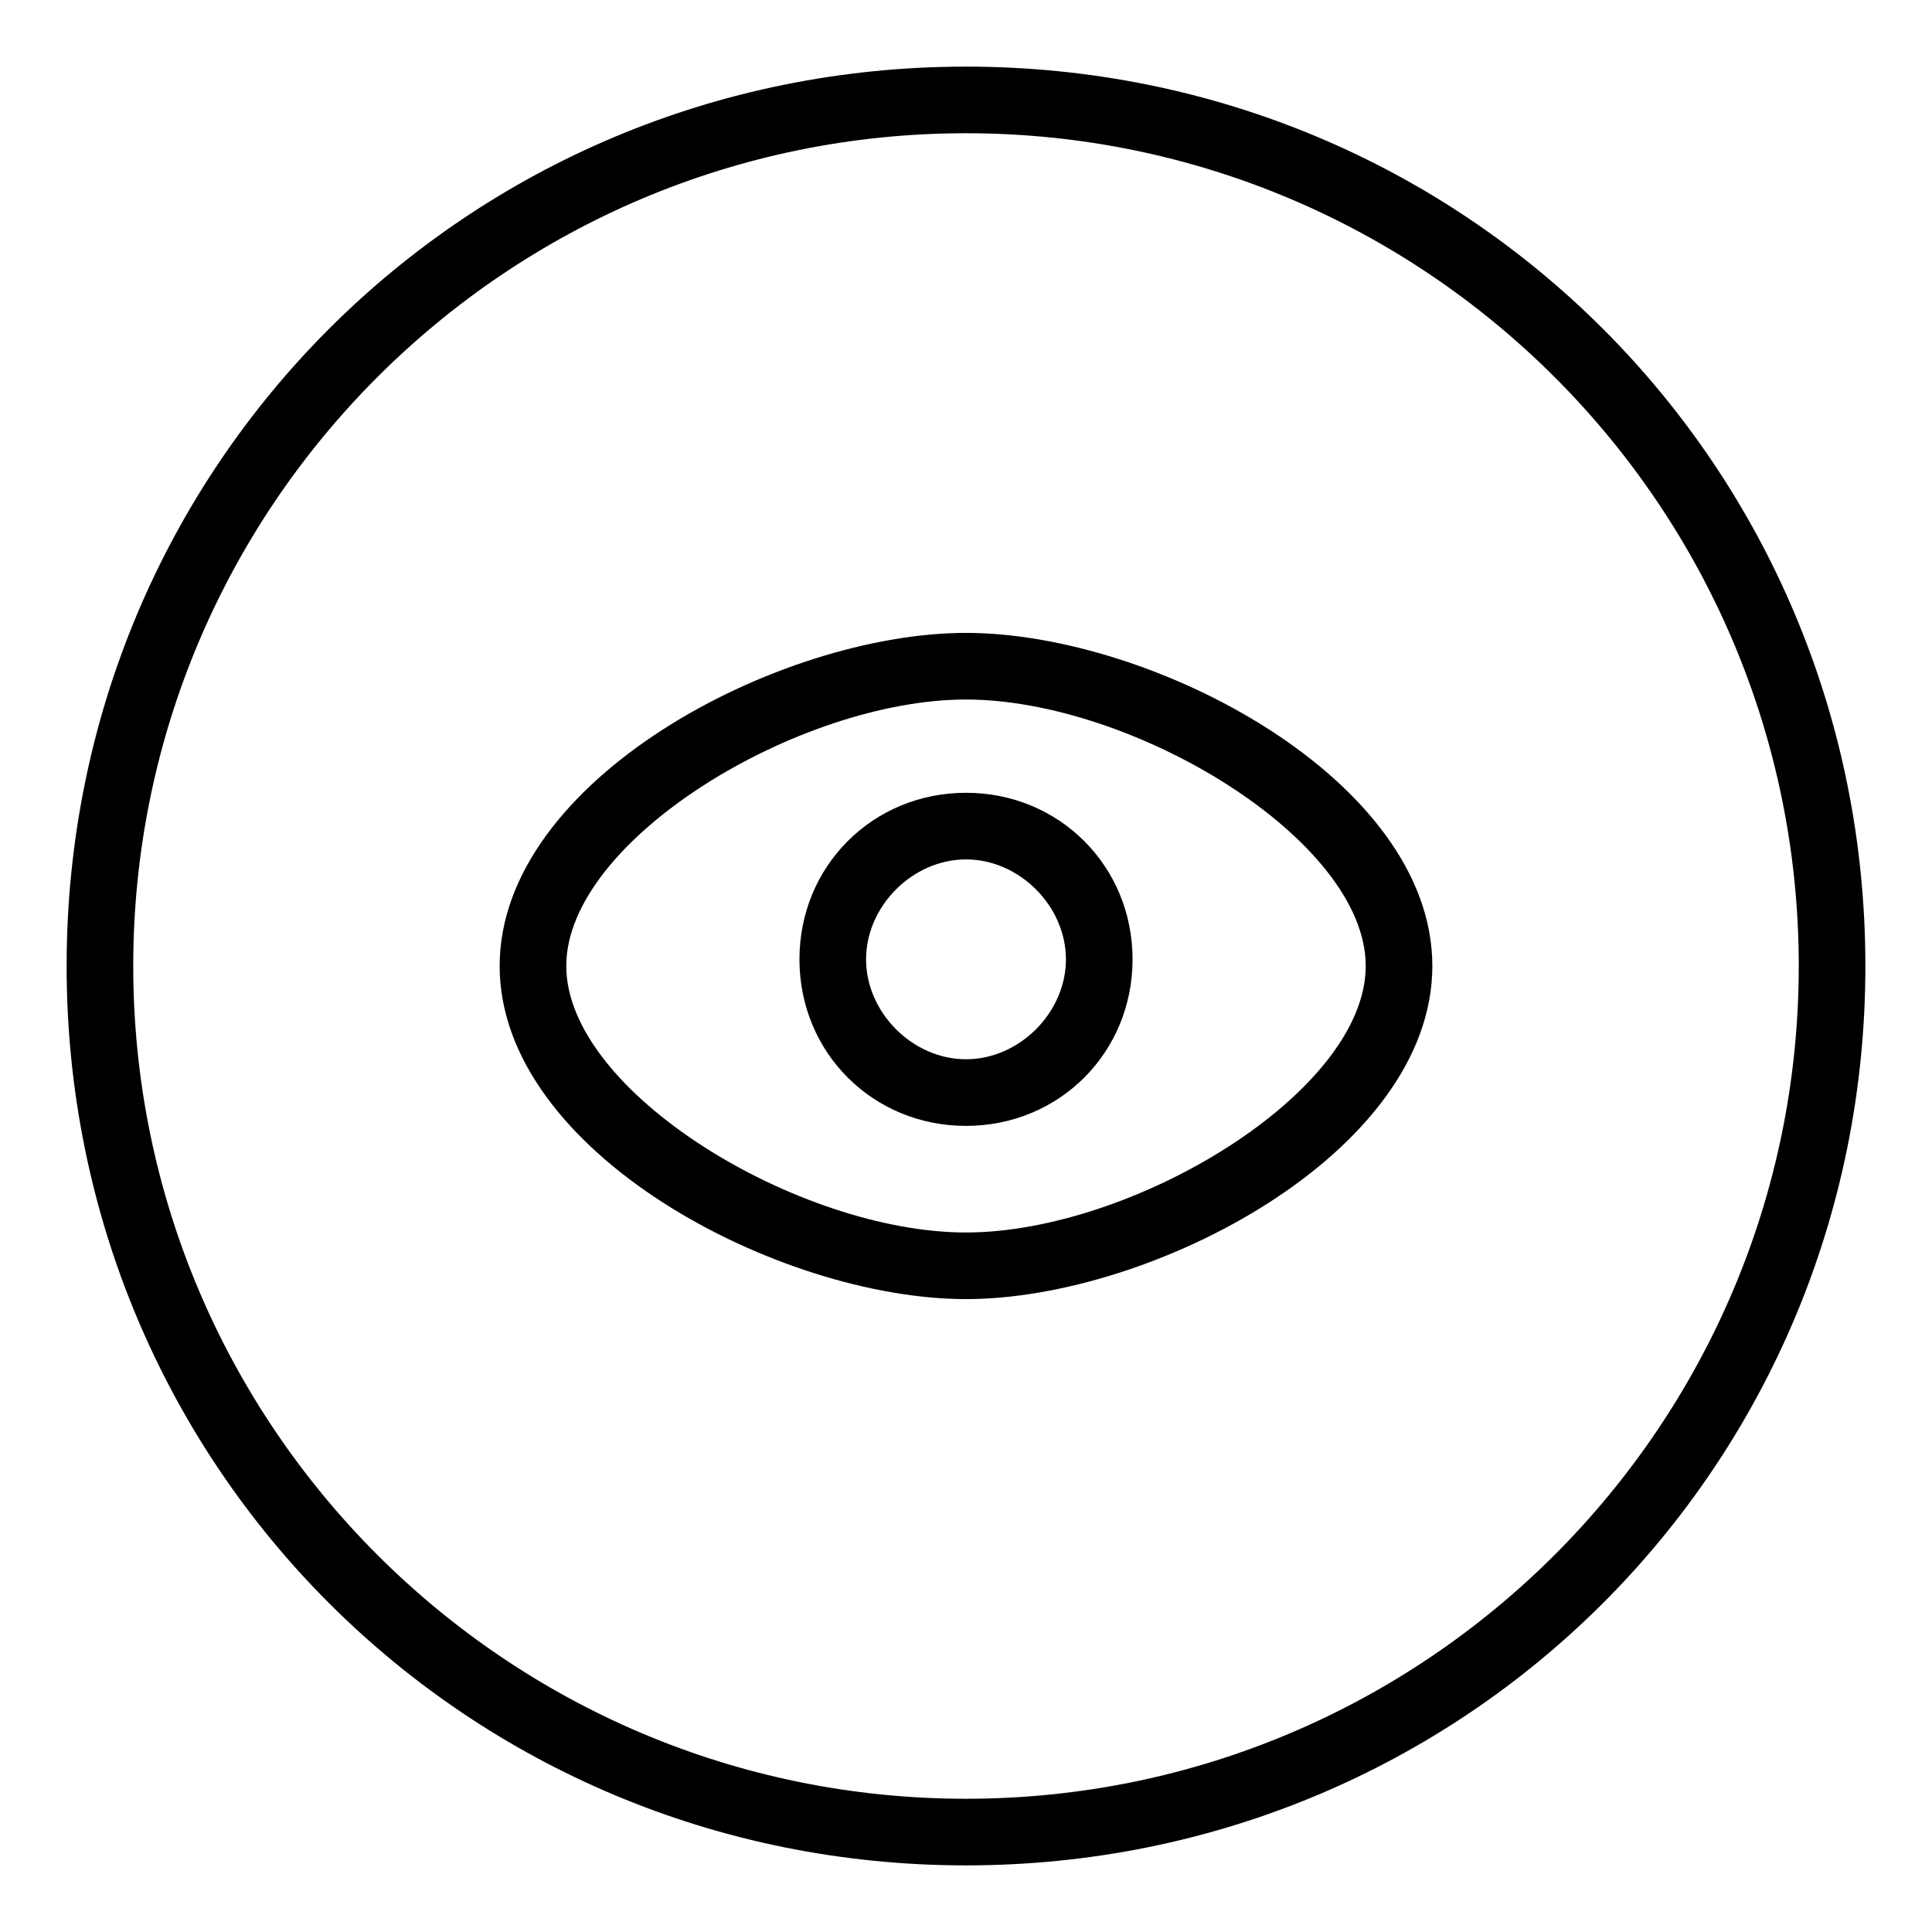 <?xml version="1.0" encoding="utf-8"?>
<!-- Generator: Adobe Illustrator 21.0.0, SVG Export Plug-In . SVG Version: 6.00 Build 0)  -->
<svg version="1.1" id="Warstwa_1" xmlns="http://www.w3.org/2000/svg" xmlns:xlink="http://www.w3.org/1999/xlink" x="0px" y="0px"
	 viewBox="0 0 29 29" style="enable-background:new 0 0 29 29;" xml:space="preserve">
<style type="text/css">
	.st0{display:none;}
	.st1{display:inline;}
	.st2{fill:none;}
	.st3{display:inline;fill:none;}
</style>
<g id="Layer_19">
	<g>
		<path d="M14.5,2C21.4,2,27,7.6,27,14.5S21.4,27,14.5,27C7.6,27,2,21.4,2,14.5S7.6,2,14.5,2 M14.5,1C7,1,1,7,1,14.5S7,28,14.5,28
			C22,28,28,22,28,14.5S22,1,14.5,1L14.5,1z"/>
	</g>
</g>
<g id="Layer_1" class="st0">
	<g class="st1">
		<path d="M14.5,2C21.4,2,27,7.6,27,14.5S21.4,27,14.5,27S2,21.4,2,14.5S7.6,2,14.5,2 M14.5,1C7,1,1,7,1,14.5S7,28,14.5,28
			S28,22,28,14.5S22,1,14.5,1L14.5,1z"/>
	</g>
	<path class="st1" d="M13.8,18.7v-7.2H13c-0.8,0-1.3,0.1-1.6,0.3s-0.5,0.7-0.6,1.5h-0.3l0-1.2l0-1.2h4h4l0,1.2l0,1.2h-0.3
		c-0.1-0.7-0.3-1.2-0.6-1.5s-0.8-0.3-1.6-0.3h-0.8v7.2c0,0.5,0.1,0.8,0.3,1c0.2,0.2,0.5,0.2,1.1,0.2v0.3h-2h-2v-0.3
		c0.5,0,0.9-0.1,1.1-0.2C13.7,19.6,13.8,19.2,13.8,18.7z"/>
</g>
<g id="Layer_2" class="st0">
	<g class="st1">
		<path d="M16.4,15.7c-0.1,0.2-0.1,0.5-0.1,0.7c0,0.2,0.1,0.3,0.3,0.3c0.9,0,2-1.5,2-3.1c0-2.2-1.9-3.6-3.8-3.6
			c-2.4,0-4.3,2-4.3,4.5c0,2.5,2,4.5,4.3,4.5c1.4,0,2.8-0.7,3.5-1.7h0.9c-0.9,1.5-2.6,2.5-4.4,2.5c-2.9,0-5.2-2.3-5.2-5.2
			c0-2.9,2.4-5.2,5.2-5.2c2.6,0,4.7,1.8,4.7,4.3c0,2.4-2,4-3.3,4c-0.5,0-0.9-0.3-0.9-0.9h0c-0.4,0.5-0.9,0.9-1.8,0.9
			c-1.2,0-2-1-2-2.2c0-1.9,1.3-4,3.3-4c0.6,0,1.2,0.3,1.6,1.1h0l0.3-0.9h0.9L16.4,15.7z M13.8,16.7c1.2,0,2.2-1.8,2.2-3
			c0-0.7-0.5-1.3-1.1-1.3c-1.3,0-2.3,1.7-2.3,2.9C12.6,16.1,13.1,16.7,13.8,16.7z"/>
	</g>
</g>
<g id="Layer_3" class="st0">
	<g class="st1">
		<path d="M13,10v3h-3v-3H13 M14,9H9v5h5V9L14,9z"/>
	</g>
	<g class="st1">
		<path d="M13,17v3h-3v-3H13 M14,16H9v5h5V16L14,16z"/>
	</g>
	<g class="st1">
		<path d="M20,10v3h-3v-3H20 M21,9h-5v5h5V9L21,9z"/>
	</g>
	<g class="st1">
		<path d="M20,17v3h-3v-3H20 M21,16h-5v5h5V16L21,16z"/>
	</g>
</g>
<g id="Layer_4" class="st0">
	<g class="st1">
		<path d="M14,3c6.6,0,12,5.4,12,12s-5.4,12-12,12S2,21.7,2,15C2,8.4,7.4,3,14,3 M14,2C6.8,2,1,7.9,1,15s5.8,13,13,13s13-5.8,13-13
			S21.1,2,14,2L14,2z"/>
	</g>
	<g class="st1">
		<path d="M18.5,15c0.3,0,0.5,0.2,0.5,0.5c0,0.3-0.2,0.5-0.5,0.5S18,15.8,18,15.5C18,15.2,18.2,15,18.5,15 M18.5,14
			c-0.8,0-1.5,0.7-1.5,1.5c0,0.8,0.7,1.5,1.5,1.5s1.5-0.7,1.5-1.5C20,14.7,19.3,14,18.5,14L18.5,14z"/>
	</g>
	<g class="st1">
		<polygon class="st2" points="8.9,12 8.9,12.6 8.9,19 21,19 21,12 12.6,12 		"/>
		<path d="M21.8,11h-8.8h-1H9c0,0,0-0.1,0-0.1c0-0.6,0.4-1,1-1h2.7h8.9v-1H9.9c-0.7,0-1.4,0.4-1.7,1c-0.2,0.3-0.3,0.6-0.3,1
			c0,0.1,0,0.2,0,0.2c0,0,0,0,0,0v8.7C7.9,20,8,20,8.2,20h13.6c0.1,0,0.3-0.1,0.3-0.2v-8.7C22,11.1,21.9,11,21.8,11z M21,19H8.9
			v-6.4V12h3.7H21C21,12,21,19,21,19z"/>
	</g>
</g>
<g id="Layer_5" class="st0">
	<path class="st1" d="M23,14H8.8l3-3l-0.7-0.7l-4.1,4.1c-0.1,0.1-0.1,0.3,0,0.4l4.2,4.2l0.7-0.7L8.8,15H23V14z"/>
	<g class="st1">
		<path d="M14,3c6.6,0,12,5.4,12,12s-5.4,12-12,12S2,21.7,2,15C2,8.4,7.4,3,14,3 M14,2C6.8,2,1,7.9,1,15s5.8,13,13,13s13-5.8,13-13
			S21.1,2,14,2L14,2z"/>
	</g>
</g>
<g id="Layer_5_copy" class="st0">
	<path class="st1" d="M6,15h14.2l-3,3l0.7,0.7l4.1-4.1c0.1-0.1,0.1-0.3,0-0.4l-4.2-4.2L17,10.9l3.2,3.2H6V15z"/>
	<g class="st1">
		<path d="M14,3c6.6,0,12,5.4,12,12s-5.4,12-12,12S2,21.7,2,15C2,8.4,7.4,3,14,3 M14,2C6.8,2,1,7.9,1,15s5.8,13,13,13s13-5.8,13-13
			S21.1,2,14,2L14,2z"/>
	</g>
</g>
<g id="Layer_7" class="st0">
	<g class="st1">
		<path d="M14,3c6.6,0,12,5.4,12,12s-5.4,12-12,12S2,21.7,2,15C2,8.4,7.4,3,14,3 M14,2C6.8,2,1,7.9,1,15s5.8,13,13,13s13-5.8,13-13
			S21.1,2,14,2L14,2z"/>
	</g>
	<g class="st1">
		<g>
			<path d="M15,14c-0.6,0-1,0.4-1,1s0.4,1,1,1c0.6,0,1-0.4,1-1S15.5,14,15,14z M21.7,14h-1.3c-0.1-1-0.4-1.5-0.9-2.1l1-1
				c0.1-0.1,0.1-0.2,0.1-0.3l-1.2-1.2c-0.1-0.1-0.2,0-0.3,0.1l-0.9,1C17.5,10.1,17,9.8,16,9.6V8.3C16,8.1,15.9,8,15.8,8h-1.7
				C14,8,14,8.1,14,8.3v1.3c-1,0.1-1.5,0.4-2.1,0.9l-0.9-0.9c-0.1-0.1-0.2-0.1-0.3-0.1l-1.2,1.2c-0.1,0.1,0,0.2,0.1,0.3l0.9,0.9
				C10,12.5,9.7,13,9.6,14H8.2C8.1,14,8,14.1,8,14.2v1.7C8,15.9,8.1,16,8.2,16h1.3c0.1,1,0.4,1.5,0.9,2.1l-1,1
				c-0.1,0.1-0.1,0.2-0.1,0.3l1.2,1.2c0.1,0.1,0.2,0,0.3-0.1l1-1c0.6,0.4,1.1,0.7,2.1,0.9v1.4c0,0.1,0.1,0.2,0.2,0.2h1.7
				c0.1,0,0.2-0.1,0.2-0.2v-1.4c1-0.1,1.5-0.5,2.1-0.9l0.9,0.9c0.1,0.1,0.2,0.1,0.3,0.1l1.2-1.2c0.1-0.1,0-0.2-0.1-0.3l-0.9-0.9
				c0.4-0.6,0.7-1.1,0.9-2.1h1.3c0.1,0,0.3-0.1,0.3-0.2v-1.7C22,14.1,21.8,14,21.7,14z M15,18.5c-1.9,0-3.5-1.6-3.5-3.5
				s1.6-3.5,3.5-3.5c1.9,0,3.5,1.6,3.5,3.5S16.9,18.5,15,18.5z"/>
		</g>
	</g>
</g>
<g id="Layer_8" class="st0">
	<g class="st1">
		<path class="st2" d="M14,8.6L14,8.6C14,8.6,14,8.6,14,8.6C14,8.6,14,8.6,14,8.6c0.2,0,0.4-0.2,0.4-0.3c0-0.2-0.2-0.3-0.3-0.3
			s-0.3,0.2-0.3,0.3C13.7,8.4,13.8,8.6,14,8.6z"/>
		<path class="st2" d="M12.6,20c0.2,0.6,0.8,1,1.4,1c0.7,0,1.2-0.4,1.4-1h0H12.6z"/>
		<path class="st2" d="M16.6,13.5c0-1.1,0-2.5-0.8-3.3c-0.4-0.4-1-0.6-1.8-0.6c-0.8,0-1.4,0.2-1.8,0.6c-0.8,0.8-0.8,2.2-0.8,3.3v0.1
			c0,3-0.8,4.6-1.6,5.4h1.7h1h2.8h1h1.7c-0.8-0.9-1.6-2.4-1.6-5.4C16.6,13.6,16.6,13.5,16.6,13.5z"/>
		<path d="M20.2,19.1C20.2,19.1,20.2,19.1,20.2,19.1c0,0-0.1,0-0.1,0c-0.1,0-2.5-0.3-2.5-5.4v-0.1c0-1.2,0-2.9-1.1-4
			c-0.4-0.4-1-0.7-1.6-0.8C15,8.6,15,8.4,15,8.3c0-0.6-0.5-1-1-1s-1,0.5-1,1c0,0.2,0,0.3,0.1,0.4c-0.6,0.1-1.2,0.4-1.6,0.8
			c-1.1,1.1-1.1,2.7-1.1,4v0.1c0,5.1-2.4,5.4-2.5,5.4c-0.3,0-0.5,0.3-0.5,0.5C7.5,19.8,7.7,20,8,20c0,0,0,0,0,0c0,0,0,0,0.1,0
			c0,0,0,0,0,0h3.4h0c0.2,1.1,1.2,2,2.5,2s2.2-0.9,2.5-2H20c0,0,0,0,0,0c0,0,0,0,0,0c0.3,0,0.5-0.2,0.5-0.5
			C20.5,19.3,20.4,19.1,20.2,19.1z M14,7.9c0.2,0,0.3,0.2,0.3,0.3c0,0.2-0.1,0.3-0.3,0.3c0,0,0,0,0,0c0,0,0,0,0,0l0,0
			c-0.2,0-0.3-0.2-0.3-0.3C13.7,8.1,13.8,7.9,14,7.9z M14,21c-0.7,0-1.2-0.4-1.4-1h2.8h0C15.2,20.6,14.7,21,14,21z M16.4,19h-1h-2.8
			h-1H9.9c0.8-0.9,1.6-2.4,1.6-5.4v-0.1c0-1.1,0-2.5,0.8-3.3c0.4-0.4,1-0.6,1.8-0.6c0.8,0,1.4,0.2,1.8,0.6c0.8,0.8,0.8,2.2,0.8,3.3
			v0.1c0,3,0.8,4.6,1.6,5.4H16.4z"/>
	</g>
</g>
<g id="Layer_9" class="st0">
	<g class="st1">
		<g class="st0">
			<path class="st1" d="M14,3.4c6.6,0,12,5.4,12,12s-5.4,12-12,12S2,22,2,15.4C2,8.8,7.4,3.4,14,3.4 M14,2.4c-7.2,0-13,5.8-13,13
				s5.8,13,13,13s13-5.8,13-13S21.1,2.4,14,2.4L14,2.4z"/>
		</g>
		<path class="st2" d="M13.9,8.6C13.9,8.6,14,8.7,13.9,8.6C14,8.7,14,8.6,13.9,8.6c0.2,0,0.4-0.2,0.4-0.3C14.3,8.1,14.2,8,14,8
			s-0.3,0.2-0.3,0.3C13.6,8.5,13.8,8.6,13.9,8.6z"/>
		<path class="st2" d="M16.6,13.5c0-1.1,0-2.5-0.8-3.3c-0.4-0.4-1-0.6-1.8-0.6c-0.8,0-1.4,0.2-1.8,0.6c-0.8,0.8-0.8,2.2-0.8,3.3v0.1
			c0,3-0.8,4.6-1.6,5.4h1.7h1h2.8h1h1.7c-0.8-0.9-1.6-2.4-1.6-5.4V13.5z"/>
		<path d="M20.2,19.1C20.2,19.1,20.2,19.1,20.2,19.1c0,0-0.1,0-0.1,0c-0.1,0-2.5-0.3-2.5-5.4v-0.1c0-1.2,0-2.9-1.1-4
			c-0.4-0.4-1-0.7-1.6-0.8C14.9,8.6,15,8.5,15,8.3c0-0.6-0.5-1-1-1s-1,0.5-1,1c0,0.2,0,0.3,0.1,0.4c-0.6,0.1-1.2,0.4-1.6,0.8
			c-1.1,1.1-1.1,2.7-1.1,4v0.1c0,5.1-2.4,5.4-2.5,5.4c-0.3,0-0.5,0.3-0.5,0.5c0,0.3,0.2,0.5,0.5,0.5c0,0,0,0,0,0c0,0,0,0,0.1,0
			c0,0,0,0,0,0h3.4h0c0,0,0,0,0,0h4.9c0,0,0,0,0,0H20c0,0,0,0,0,0c0,0,0,0,0,0c0.3,0,0.5-0.2,0.5-0.5C20.5,19.4,20.4,19.2,20.2,19.1
			z M14,8c0.2,0,0.3,0.2,0.3,0.3c0,0.2-0.1,0.3-0.3,0.3c0,0,0,0,0,0c0,0,0,0,0,0c-0.2,0-0.3-0.2-0.3-0.3C13.6,8.1,13.8,8,14,8z
			 M16.4,19.1h-1h-2.8h-1H9.8c0.8-0.9,1.6-2.4,1.6-5.4v-0.1c0-1.1,0-2.5,0.8-3.3c0.4-0.4,1-0.6,1.8-0.6c0.8,0,1.4,0.2,1.8,0.6
			c0.8,0.8,0.8,2.2,0.8,3.3v0.1c0,3,0.8,4.6,1.6,5.4H16.4z"/>
		<path d="M15.1,21.1c0,0.5-0.5,1-1,1s-1-0.4-1-1h-1c0,1.1,0.9,2,2,2c1.1,0,2-0.9,2-2H15.1z"/>
	</g>
</g>
<g id="Layer_10" class="st0">
	<path class="st1" d="M10.8,9c0,0,0.1-0.2,0.1-0.3V8.2C11,8.1,10.9,8,10.8,8H9.7H9.2H9C9,8,9,8.1,9,8.2v0.2v0.3v12.5v0.3v0.3
		C9,21.9,9,22,9,22h1.8c0,0,0.1-0.1,0.1-0.2v-0.5c0-0.1-0.1-0.2-0.1-0.2H10V9L10.8,9L10.8,9z"/>
	<path class="st1" d="M20,14h-6.1l1.6-1.6l-0.7-0.7l-2.7,2.7c-0.1,0.1-0.1,0.3,0,0.4l2.8,2.8l0.7-0.7L13.8,15H20L20,14L20,14z"/>
</g>
<g id="Layer_11" class="st0">
	<g class="st1">
		<path class="st0" d="M14,3c6.6,0,12,5.4,12,12s-5.4,12-12,12S2,21.7,2,15C2,8.4,7.4,3,14,3 M14,2C6.8,2,1,7.9,1,15s5.8,13,13,13
			s13-5.8,13-13S21.1,2,14,2L14,2z"/>
		<path d="M7.7,21.9c-0.1,0-0.1,0-0.2,0c-0.3-0.1-0.4-0.4-0.3-0.6l2.3-6.7c0.1-0.3,0.4-0.4,0.6-0.3l5.9,2l2.7-7.8
			c0.1-0.3,0.4-0.4,0.6-0.3c0.3,0.1,0.4,0.4,0.3,0.6L16.8,17c0,0.1-0.1,0.2-0.3,0.3c-0.1,0.1-0.3,0.1-0.4,0l-5.9-2l-2.1,6.3
			C8.1,21.8,7.9,21.9,7.7,21.9z"/>
	</g>
</g>
<g id="Layer_12" class="st0">
	<g class="st1">
		<g class="st0">
			<path class="st1" d="M14,2c6.6,0,12,5.4,12,12s-5.4,12-12,12S2,20.7,2,14C2,7.4,7.4,2,14,2 M14,1C6.8,1,1,6.9,1,14s5.8,13,13,13
				s13-5.8,13-13S21.1,1,14,1L14,1z"/>
		</g>
		<g>
			<path d="M16,13.5v5h-5v-5L16,13.5 M17,12.5h-7v7h7V12.5L17,12.5z"/>
		</g>
		<g>
			<polygon points="19,10.5 12,10.5 12,11.5 18,11.5 18,17.5 19,17.5 			"/>
		</g>
	</g>
</g>
<g id="Layer_13" class="st0">
	<g class="st1">
		<g>
			<path d="M14.5,8.5c3.6,0,6.5,2.9,6.5,6.5s-2.9,6.5-6.5,6.5S8,18.6,8,15S10.9,8.5,14.5,8.5 M14.5,7.5C10.4,7.5,7,10.9,7,15
				s3.4,7.5,7.5,7.5S22,19.1,22,15S18.6,7.5,14.5,7.5L14.5,7.5z"/>
		</g>
		<circle cx="12.1" cy="13.6" r="1"/>
		<circle cx="17" cy="13.6" r="1"/>
		<path d="M16.8,16.9c-0.4,0.9-1.3,1.5-2.3,1.5s-1.9-0.6-2.3-1.5h-1c0.4,1.5,1.8,2.5,3.4,2.5c1.6,0,2.9-1.1,3.4-2.5H16.8z"/>
	</g>
</g>
<g id="Layer_14" class="st0">
	<g class="st1">
		<g>
			<path d="M14.5,2C21.4,2,27,7.6,27,14.5S21.4,27,14.5,27S2,21.4,2,14.5S7.6,2,14.5,2 M14.5,1C7,1,1,7.1,1,14.5S7,28,14.5,28
				S28,22,28,14.5S22,1,14.5,1L14.5,1z"/>
		</g>
		<g>
			<path d="M21.9,8.8c0,0.1-0.1,0.3-0.3,0.3H8.2C8.1,9,7.9,8.9,7.9,8.8V8.3C7.9,8.1,8.1,8,8.2,8h13.5c0.1,0,0.3,0.1,0.3,0.3V8.8z"/>
			<path d="M15.9,20.8c0,0.1-0.1,0.3-0.3,0.3H8.2c-0.1,0-0.3-0.1-0.3-0.3v-0.5c0-0.1,0.1-0.3,0.3-0.3h7.5c0.1,0,0.3,0.1,0.3,0.3
				V20.8z"/>
			<path d="M13.9,16.8c0,0.1-0.1,0.3-0.3,0.3H8.2c-0.1,0-0.3-0.1-0.3-0.3v-0.5c0-0.1,0.1-0.3,0.3-0.3h5.5c0.1,0,0.3,0.1,0.3,0.3
				V16.8z"/>
			<path d="M15.9,12.8c0,0.1-0.1,0.3-0.3,0.3H8.2c-0.1,0-0.3-0.1-0.3-0.3v-0.5c0-0.1,0.1-0.3,0.3-0.3h7.5c0.1,0,0.3,0.1,0.3,0.3
				V12.8z"/>
			<path d="M21.8,16H20v-1.7c0-0.1-0.1-0.3-0.3-0.3h-0.5c-0.1,0-0.3,0.1-0.3,0.3V16h-1.7c-0.1,0-0.3,0.1-0.3,0.3v0.5
				c0,0.1,0.2,0.2,0.3,0.2H19v1.8c0,0.1,0.1,0.3,0.3,0.3h0.5c0.1,0,0.3-0.1,0.3-0.3V17h1.8c0.1,0,0.2-0.1,0.2-0.2v-0.5
				C22,16.2,21.9,16,21.8,16z"/>
		</g>
	</g>
</g>
<g id="Layer_15" class="st0">
	<g class="st1">
		<g class="st0">
			<path class="st1" d="M14,2c6.6,0,12,5.4,12,12s-5.4,12-12,12S2,20.6,2,14S7.4,2,14,2 M14,1C6.8,1,1,6.8,1,14s5.8,13,13,13
				s13-5.8,13-13S21.2,1,14,1L14,1z"/>
		</g>
		<path d="M21,11.7c0,0.1-0.1,0.3-0.3,0.3H7.2C7.1,12,7,11.8,7,11.7v-0.5C7,11.1,7.1,11,7.2,11h13.5c0.1,0,0.3,0.1,0.3,0.3V11.7z"/>
		<path d="M15,16.8c0,0.1-0.1,0.3-0.3,0.3H7.2C7.1,17,7,16.9,7,16.8v-0.5C7,16.1,7.1,16,7.2,16h7.5c0.1,0,0.3,0.1,0.3,0.3V16.8z"/>
	</g>
</g>
<g id="Layer_16" class="st0">
	<g class="st1">
		<g class="st0">
			<path class="st1" d="M14,3c6.6,0,12,5.4,12,12s-5.4,12-12,12S2,21.6,2,15S7.4,3,14,3 M14,2C6.8,2,1,7.8,1,15s5.8,13,13,13
				s13-5.8,13-13S21.2,2,14,2L14,2z"/>
		</g>
		<g>
			<polygon class="st2" points="16.8,9.4 16.8,11 18.4,11 			"/>
			<polygon class="st2" points="16,12 16,11 16,9 10,9 10,21 19,21 19,12 16,12 			"/>
			<path d="M19.7,11L19.7,11L19.7,11L19.7,11L17,8v0H9C8.9,8,9,8.1,9,8.2v13.5C9,21.9,8.9,22,9,22h10.5c0.1,0,0.5-0.2,0.5-0.3V12
				v-0.9v0C20,11,19.7,11,19.7,11z M16.8,9.4l1.6,1.6h-1.6C16.8,11,16.8,9.4,16.8,9.4z M19,21h-9V9h6v2v1v0h3V21z"/>
		</g>
	</g>
</g>
<g id="Layer_17" class="st0">
	<g class="st1">
		<g class="st0">
			<path class="st1" d="M15,3c6.6,0,12,5.4,12,12s-5.4,12-12,12S3,21.6,3,15S8.4,3,15,3 M15,2C7.8,2,2,7.8,2,15s5.8,13,13,13
				s13-5.8,13-13S22.2,2,15,2L15,2z"/>
		</g>
		<g>
			<polygon class="st2" points="15.5,9.4 15.5,11 17.1,11 			"/>
			<polygon class="st2" points="14.5,12 14.5,11 14.5,9 12.5,9 12.5,21 17.5,21 17.5,12 14.5,12 			"/>
			<path d="M18.5,11L18.5,11L18.5,11L18.5,11l-3-3v0h-3.8c-0.1,0-0.3,0.1-0.3,0.3v13.5c0,0.1,0.1,0.3,0.3,0.3h6.5
				c0.1,0,0.3-0.1,0.3-0.3V12L18.5,11L18.5,11L18.5,11z M15.5,9.4l1.6,1.6h-1.6V9.4z M17.5,21h-5V9h2v2v1v0h3V21z"/>
		</g>
	</g>
</g>
<g id="Layer_18" class="st0">
	<path class="st1" d="M20.7,13L20.7,13L20.7,13L20.7,13l-3-3v0H10c-0.1,0-0.3,0.1-0.3,0.3v8.5c0,0.1,0.1,0.3,0.3,0.3h10.5
		c0.1,0,0.3-0.1,0.3-0.3V14L20.7,13L20.7,13C20.8,13,20.7,13,20.7,13z M17.8,11.4l1.6,1.6h-1.6V11.4z M19.8,18h-9v-7h6v2v1v0h3V18z"
		/>
</g>
<g id="Layer_20" class="st0">
	<path class="st1" d="M18,14.5h-7c-0.1,0-0.3-0.1-0.4-0.2l-2-2.5c-0.2-0.2-0.1-0.5,0.1-0.7c0.2-0.2,0.5-0.1,0.7,0.1l1.9,2.3h6.5
		l1.9-2.3c0.2-0.2,0.5-0.2,0.7-0.1c0.2,0.2,0.3,0.5,0.1,0.7l-2,2.5C18.3,14.4,18.2,14.5,18,14.5z M20,11.5H9v7h11V11.5 M20.8,10.5
		c0.1,0,0.2,0.1,0.2,0.3v8.5c0,0.1-0.1,0.3-0.2,0.3H8.2c-0.1,0-0.2-0.1-0.2-0.3v-8.5c0-0.1,0.1-0.3,0.2-0.3H20.8L20.8,10.5z"/>
</g>
<g id="Layer_21" class="st0">
	<g class="st1">
		<path d="M15,3c6.6,0,12,5.4,12,12s-5.4,12-12,12S3,21.6,3,15S8.4,3,15,3 M15,2C7.8,2,2,7.8,2,15s5.8,13,13,13s13-5.8,13-13
			S22.2,2,15,2L15,2z"/>
	</g>
	<path class="st1" d="M14.6,24.5c-4.1,0-7.5-3.3-7.5-7.5c0-0.3,0.2-0.5,0.5-0.5s0.5,0.2,0.5,0.5c0,3.6,2.9,6.5,6.5,6.5
		s6.5-2.9,6.5-6.5c0-0.3,0.2-0.5,0.5-0.5s0.5,0.2,0.5,0.5C22.1,21.2,18.7,24.5,14.6,24.5z"/>
	<path class="st1" d="M21.6,17.5h-14c-0.3,0-0.5-0.2-0.5-0.5s0.2-0.5,0.5-0.5h14c0.3,0,0.5,0.2,0.5,0.5S21.8,17.5,21.6,17.5z"/>
	<path class="st1" d="M12.1,13.2c-0.3,0-0.5-0.2-0.5-0.5c0-1.1-0.9-2-2-2s-2,0.9-2,2c0,0.3-0.2,0.5-0.5,0.5s-0.5-0.2-0.5-0.5
		c0-1.7,1.3-3,3-3s3,1.3,3,3C12.6,12.9,12.3,13.2,12.1,13.2z"/>
	<path class="st1" d="M21.9,13.2c-0.3,0-0.5-0.2-0.5-0.5c0-1.1-0.9-2-2-2s-2,0.9-2,2c0,0.3-0.2,0.5-0.5,0.5s-0.5-0.2-0.5-0.5
		c0-1.7,1.3-3,3-3s3,1.3,3,3C22.4,12.9,22.2,13.2,21.9,13.2z"/>
</g>
<g id="Layer_22" class="st0">
	<g class="st1">
		<polygon class="st2" points="9.8,17.9 9.8,19.3 11.2,19.3 		"/>
		<rect x="10" y="13.6" transform="matrix(0.707 -0.707 0.707 0.707 -6.567 14.312)" class="st2" width="7.9" height="3"/>
		<rect x="17.3" y="9.3" transform="matrix(0.707 -0.707 0.707 0.707 -2.325 16.067)" class="st2" width="1.9" height="3"/>
		<path d="M21.3,11.1L18,7.8c0-0.1-0.1-0.1-0.1-0.1c0,0,0,0,0,0l-2.7,2.7v0l-6.2,6.2c0,0,0,0.1,0,0.1l0,0v0.1c0,0,0,0,0,0.1l0,3.2
			c0,0.1,0,0.1,0.1,0.1c0,0,0,0,0.1,0l3.3,0c0,0,0,0,0,0c0,0,0,0,0,0h0.1l0,0c0,0,0.1,0,0.1,0l6.8-6.8l2.1-2.1
			C21.4,11.3,21.3,11.2,21.3,11.1z M9.8,17.9l1.4,1.4H9.8L9.8,17.9z M12.3,18.9l-2.1-2.1l5.6-5.6l2.1,2.1L12.3,18.9z M18.6,12.6
			l-2.1-2.1l1.3-1.3l2.1,2.1L18.6,12.6z"/>
	</g>
</g>
<g id="Layer_23" class="st0">
	<g class="st1">
		<rect x="9.8" y="13.1" transform="matrix(0.707 -0.707 0.707 0.707 -6.153 14.408)" class="st2" width="9" height="3"/>
		<rect x="17.9" y="8.5" transform="matrix(0.707 -0.707 0.707 0.707 -1.549 16.314)" class="st2" width="2" height="3"/>
		<path d="M22,10.3L18.7,7c0-0.1-0.1-0.1-0.1-0.1c0,0,0,0,0,0l-2.7,2.7v0l-7,7c-0.1,0.1-0.1,0.2,0,0.3l3.3,3.3c0,0,0.1,0,0.1,0
			c0.1,0,0.1,0,0.2-0.1l7.4-7.4c0,0,0,0,0,0l2.3-2.3C22.1,10.4,22,10.3,22,10.3z M12.2,18.9l-2.1-2.1l6.3-6.3l2.1,2.1L12.2,18.9z
			 M19.3,11.8l-2.1-2.1l1.4-1.4l2.1,2.1L19.3,11.8z"/>
		<path d="M8.9,20l0-1.5l-1-1l0,3.4c0,0.1,0,0.1,0.1,0.1c0,0,0,0,0.1,0l3.4,0l-1-1C10.5,20,8.9,20,8.9,20z"/>
	</g>
</g>
<g id="Layer_24" class="st0">
	<g class="st1">
		<g class="st0">
			<path class="st1" d="M14,3c6.6,0,12,5.4,12,12s-5.4,12-12,12S2,21.6,2,15S7.4,3,14,3 M14,2C6.8,2,1,7.8,1,15s5.8,13,13,13
				s13-5.8,13-13S21.2,2,14,2L14,2z"/>
		</g>
		<path d="M14.5,8c3.9,0,7,3.1,7,7c0,3.9-3.1,7-7,7c-3.9,0-7-3.1-7-7C7.5,11.1,10.6,8,14.5,8 M14.5,7c-4.4,0-8,3.6-8,8s3.6,8,8,8
			s8-3.6,8-8S18.9,7,14.5,7L14.5,7z"/>
		<path d="M10.6,17h0.9l2.9,0l2.9,0h0.9c-0.4,1.7-2,2.8-3.9,2.8C12.6,19.8,11.1,18.6,10.6,17 M18.8,16c-0.9,0-2.5,0-4.3,0
			s-3.4,0-4.3,0c-0.4,0-0.7,0-0.7,0c0,2.8,2.2,4.8,5,4.8c2.8,0,5-2,5-4.8C19.5,16,19.3,16,18.8,16L18.8,16z"/>
		<path d="M19,14.4c-0.3,0-0.5-0.2-0.5-0.5c0-0.6-0.4-1-1-1s-1,0.4-1,1c0,0.3-0.2,0.5-0.5,0.5c-0.3,0-0.5-0.2-0.5-0.5
			c0-1.1,0.9-2,2-2s2,0.9,2,2C19.5,14.2,19.3,14.4,19,14.4z"/>
		<path d="M13,14.4c-0.3,0-0.5-0.2-0.5-0.5c0-0.6-0.4-1-1-1s-1,0.4-1,1c0,0.3-0.2,0.5-0.5,0.5s-0.5-0.2-0.5-0.5c0-1.1,0.9-2,2-2
			s2,0.9,2,2C13.5,14.2,13.2,14.4,13,14.4z"/>
	</g>
</g>
<g id="Layer_25" class="st0">
	<g class="st1">
		<g class="st0">
			<path class="st1" d="M17,1c6.6,0,12,5.4,12,12s-5.4,12-12,12S5,19.6,5,13S10.4,1,17,1 M17,0C9.8,0,4,5.8,4,13s5.8,13,13,13
				s13-5.8,13-13S24.2,0,17,0L17,0z"/>
		</g>
		<g>
			<path d="M20,9v11H9V9H20 M20.8,8H8.2C8.1,8,8,8.1,8,8.3v12.5C8,20.9,8.1,21,8.2,21h12.5c0.1,0,0.2-0.1,0.2-0.3V8.3
				C21,8.1,20.9,8,20.8,8L20.8,8z"/>
		</g>
		<g>
			<path d="M16,13v7H9v-7H16 M16.8,12H8.2C8.1,12,8,12.1,8,12.2v8.7C8,20.9,8.1,21,8.2,21h8.7c0.1,0,0.2-0.1,0.2-0.2v-8.7
				C17,12.1,16.9,12,16.8,12L16.8,12z"/>
		</g>
	</g>
</g>
<g id="Layer_26" class="st0">
	<g class="st1">
		<g class="st0">
			<path class="st1" d="M14,3c6.6,0,12,5.4,12,12s-5.4,12-12,12S2,21.6,2,15S7.4,3,14,3 M14,2C6.8,2,1,7.8,1,15s5.8,13,13,13
				s13-5.8,13-13S21.2,2,14,2L14,2z"/>
		</g>
		<path d="M17,13.1L17,13.1L17,13.1L17,13.1l-3-3v0H8.3c-0.1,0-0.3,0.1-0.3,0.3v11.5c0,0.1,0.1,0.3,0.3,0.3h8.5
			c0.1,0,0.3-0.1,0.3-0.3v-7.7L17,13.1L17,13.1L17,13.1L17,13.1z M14,11.5l1.6,1.6H14V11.5z M16,21.1H9v-10h4v2v1v0h3V21.1z"/>
		<path d="M21,10.1L21,10.1L21,10.1L21,10.1l-3-3v0h-5.8C12.1,7,12,7.1,12,7.3V9h1V8h4v2v1v0h3v7h-2v1h2.8c0.1,0,0.3-0.1,0.3-0.3
			v-7.7L21,10.1L21,10.1L21,10.1L21,10.1z M18,10.1V8.5l1.6,1.6H18z"/>
	</g>
</g>
<g id="Layer_27" class="st0">
	<g class="st1">
		<g class="st0">
			<path class="st1" d="M15,2c6.6,0,12,5.4,12,12s-5.4,12-12,12S3,20.6,3,14S8.4,2,15,2 M15,1C7.8,1,2,6.8,2,14s5.8,13,13,13
				s13-5.8,13-13S22.2,1,15,1L15,1z"/>
		</g>
		<g>
			<path d="M16,13v3h-3v-3H16 M16.9,12h-4.8C12,12,12,12,12,12.1v4.8c0,0.1,0,0.1,0.1,0.1h4.8c0.1,0,0.1,0,0.1-0.1L16.9,12
				C17,12,17,12,16.9,12L16.9,12z"/>
		</g>
		<g>
			<path d="M9,11V9.1h2V8H8.2C8.1,8,8,8.1,8,8.3V11H9z"/>
			<path d="M9,18H8v2.8C8,20.9,8.1,21,8.2,21H11v-0.9H9V18z"/>
		</g>
		<g>
			<path d="M20,11h1V8.3C21,8.1,20.9,8,20.8,8H18v1.1h2V11z"/>
			<path d="M20,18v2.1h-2V21h2.8c0.1,0,0.2-0.1,0.2-0.2V18H20z"/>
		</g>
	</g>
</g>
<g id="Layer_28" class="st0">
	<path class="st1" d="M20.8,8H19V7.5C19,7.2,18.8,7,18.5,7S18,7.2,18,7.5V8h-7V7.5C11,7.2,10.8,7,10.5,7S10,7.2,10,7.5V8H8.2
		C8.1,8,8,8.1,8,8.2v12.6C8,20.9,8.1,21,8.2,21h12.5c0.1,0,0.2-0.1,0.2-0.2V8.2C21,8.1,20.9,8,20.8,8z M10,9v0.5
		c0,0.3,0.2,0.5,0.5,0.5S11,9.8,11,9.5V9h7v0.5c0,0.3,0.2,0.5,0.5,0.5S19,9.8,19,9.5V9h1v5H9V9H10z M9,20v-5h11v5H9z"/>
</g>
<g id="Layer_29" class="st0">
	<g class="st1">
		<g>
			<g>
				<path d="M16.3,8.7l2.7,1.5l1.6,2.7l-7.9,7.9l-4.2-4.2L16.3,8.7 M16.1,7.5c-0.1,0-0.1,0-0.2,0.1l-8.9,8.9c-0.1,0.1-0.1,0.3,0,0.4
					l5.3,5.3c0,0,0.1,0.1,0.2,0.1s0.1,0,0.2-0.1l8.9-8.9c0.1-0.1,0.1-0.3,0-0.4l-2-3.4l-3.3-1.9C16.3,7.5,16.2,7.5,16.1,7.5
					L16.1,7.5z"/>
			</g>
			<circle cx="16.9" cy="12.3" r="1"/>
		</g>
	</g>
</g>
<g id="Layer_30" class="st0">
</g>
<g id="Layer_31" class="st0">
	<g class="st1">
		<g class="st0">
			<path class="st1" d="M14,3c6.6,0,12,5.4,12,12s-5.4,12-12,12S2,21.6,2,15S7.4,3,14,3 M14,2C6.8,2,1,7.8,1,15s5.8,13,13,13
				s13-5.8,13-13S21.2,2,14,2L14,2z"/>
		</g>
		<path d="M13.1,10.3l-0.5-0.5c-0.1-0.1-0.3-0.1-0.4,0l-3.1,3.1c0,0,0,0,0,0.1L8,11.9c-0.1-0.1-0.3-0.1-0.4,0l-0.5,0.5
			c-0.1,0.1-0.1,0.3,0,0.4l1.7,1.7c0.1,0.1,0.3,0.1,0.4,0L9.7,14c0,0,0.1-0.1,0.1-0.2c0.1,0,0.1,0,0.2-0.1l3.1-3.1
			C13.2,10.5,13.2,10.4,13.1,10.3z"/>
		<path d="M23,12c0,0.1-0.1,0.1-0.3,0.1h-6.5c-0.1,0-0.3-0.1-0.3-0.1v-0.8c0-0.1,0.1-0.1,0.3-0.1h6.5c0.1,0,0.3,0.1,0.3,0.1V12z"/>
		<path d="M23,17.9c0,0.1-0.1,0.1-0.3,0.1h-6.5C16.1,18,16,18,16,17.9v-0.8c0-0.1,0.1-0.1,0.3-0.1h6.5c0.1,0,0.3,0.1,0.3,0.1V17.9z"
			/>
		<path d="M13.1,15.9l-0.5-0.5c-0.1-0.1-0.3-0.1-0.4,0l-3.1,3.1c0,0,0,0,0,0.1L8,17.6c-0.1-0.1-0.3-0.1-0.4,0l-0.5,0.5
			c-0.1,0.1-0.1,0.3,0,0.4l1.7,1.7c0.1,0.1,0.3,0.1,0.4,0l0.5-0.5c0,0,0.1-0.1,0.1-0.2c0.1,0,0.1,0,0.2-0.1l3.1-3.1
			C13.2,16.2,13.2,16,13.1,15.9z"/>
	</g>
</g>
<g id="Layer_32" class="st0">
	<g class="st1">
		<g class="st0">
			<path class="st1" d="M14,3c6.6,0,12,5.4,12,12s-5.4,12-12,12S2,21.6,2,15S7.4,3,14,3 M14,2C6.8,2,1,7.8,1,15s5.8,13,13,13
				s13-5.8,13-13S21.2,2,14,2L14,2z"/>
		</g>
		<g>
			<path class="st2" d="M20,12v-2h-1v0.5c0,0.3-0.2,0.5-0.5,0.5S18,10.8,18,10.5V10h-7v0.5c0,0.3-0.2,0.5-0.5,0.5S10,10.8,10,10.5
				V10H9v2H20z"/>
			<rect x="9" y="13" class="st2" width="11" height="7"/>
			<path d="M20.8,9H19V8.5C19,8.2,18.8,8,18.5,8S18,8.2,18,8.5V9h-7V8.5C11,8.2,10.8,8,10.5,8S10,8.2,10,8.5V9H8.2
				C8.1,9,8,9.1,8,9.2v11.6C8,20.9,8.1,21,8.2,21h12.5c0.1,0,0.2-0.1,0.2-0.2V9.2C21,9.1,20.9,9,20.8,9z M10,10v0.5
				c0,0.3,0.2,0.5,0.5,0.5s0.5-0.2,0.5-0.5V10h7v0.5c0,0.3,0.2,0.5,0.5,0.5s0.5-0.2,0.5-0.5V10h1v2H9v-2H10z M9,20v-7h11v7H9z"/>
		</g>
	</g>
</g>
<g id="Layer_33" class="st0">
	<g class="st1">
		<g>
			<path d="M16.7,14.4l-2.2,2.2l-2.1-2.1l-0.7,0.7l2.7,2.7c0.1,0.1,0.3,0.1,0.4,0l2.8-2.8L16.7,14.4z"/>
		</g>
		<path d="M20,20.3c0-0.1-0.2-0.2-0.4-0.2H9.4C9.2,20,9,20.1,9,20.3v0.5C9,20.9,9.2,21,9.4,21h10.3c0.2,0,0.4-0.1,0.4-0.2L20,20.3
			L20,20.3z"/>
		<rect x="14" y="8.2" width="1" height="8.7"/>
	</g>
</g>
<g id="Layer_34" class="st0">
	<g class="st1">
		<g>
			<g>
				<circle cx="15" cy="14" r="1"/>
			</g>
		</g>
		<path d="M22,15v-2h-1.6c-0.1-0.8-0.5-1.5-0.9-2.1l1.2-1.2l-1.4-1.4l-1.2,1.2C17.5,9,16.8,8.7,16,8.6V7h-2v1.6
			c-0.8,0.1-1.5,0.4-2.1,0.8l-1.2-1.2L9.3,9.7l1.1,1.1C10,11.5,9.7,12.2,9.6,13H8v2h1.6c0.1,0.8,0.4,1.5,0.8,2.1l-1.2,1.2l1.4,1.4
			l1.1-1.1c0.6,0.4,1.4,0.8,2.2,0.9V21h2v-1.6c0.8-0.1,1.5-0.5,2.1-0.9l1.2,1.2l1.4-1.4l-1.2-1.2c0.4-0.6,0.7-1.3,0.8-2.1L22,15
			L22,15z M15,17.5c-1.9,0-3.5-1.6-3.5-3.5s1.6-3.5,3.5-3.5s3.5,1.6,3.5,3.5C18.5,15.9,16.9,17.5,15,17.5z"/>
	</g>
</g>
<g id="Layer_35" class="st0">
	<g class="st1">
		<path class="st2" d="M20.8,24.9C19.1,23.1,16.7,22,14,22c-2.7,0-5.1,1.1-6.8,2.9C9.1,26.2,11.5,27,14,27
			C16.5,27,18.9,26.2,20.8,24.9z"/>
		<path class="st2" d="M14,21c3,0,5.7,1.3,7.6,3.3c2.7-2.2,4.4-5.5,4.4-9.3c0-6.6-5.4-12-12-12C7.4,3,2,8.4,2,15
			c0,3.7,1.7,7.1,4.4,9.3C8.3,22.3,11,21,14,21z"/>
		<path d="M14,2C6.8,2,1,7.8,1,15c0,4,1.8,7.6,4.7,10c0.3,0.2,0.5,0.4,0.8,0.6C8.7,27.1,11.2,28,14,28s5.3-0.9,7.5-2.4
			c0.3-0.2,0.5-0.4,0.8-0.6c2.9-2.4,4.7-6,4.7-10C27,7.8,21.2,2,14,2z M14,27c-2.5,0-4.9-0.8-6.8-2.1C8.9,23.1,11.3,22,14,22
			c2.7,0,5.1,1.1,6.8,2.9C18.9,26.2,16.5,27,14,27z M21.6,24.3C19.7,22.3,17,21,14,21c-3,0-5.7,1.3-7.6,3.3C3.7,22.1,2,18.7,2,15
			C2,8.4,7.4,3,14,3c6.6,0,12,5.4,12,12C26,18.7,24.3,22.1,21.6,24.3z"/>
		<path d="M14,9c-2.2,0-4,1.8-4,4c0,0.5,0,0.5,0,1.5c0,0.8,0,1,0,1.5c0,2.2,1.8,4,4,4s4-1.8,4-4c0-0.5,0,0,0-1.5c0-0.8,0-1.2,0-1.4
			c0-0.1,0-0.1,0-0.1c0,0,0,0,0,0C18,10.8,16.2,9,14,9z M17,13.3c0,1,0,0,0,1.2c0,0.8,0,0.1,0,1.2c0,0.1,0,0.2,0,0.3
			c0,1.7-1.3,3-3,3s-3-1.3-3-3c0-0.1,0,0.2,0-0.3c0,0,0,0,0,0v-2.3c0,0,0,0,0,0c0-0.1,0,0.8,0-0.3c0,0,0,0,0,0v-0.1l0,0
			c0-1.6,1.4-2.9,3-2.9c1.7,0,3,1.3,3,3C17,13.1,17,13.2,17,13.3z"/>
	</g>
</g>
<g id="Layer_36" class="st0">
	<g class="st1">
		<path d="M21.5,16.1L21.5,16.1c1.5,0,2.9,0.6,3.9,1.6s1.6,2.4,1.6,3.9c0,1.5-0.6,2.9-1.6,3.9c-1,1-2.4,1.6-3.9,1.6
			c-1.5,0-2.9-0.6-3.9-1.6c-2.1-2.1-2.1-5.6,0-7.8C18.6,16.7,20,16.1,21.5,16.1 M21.5,15.1c-1.7,0-3.3,0.6-4.6,1.9
			c-2.5,2.5-2.5,6.7,0,9.2c1.3,1.3,2.9,1.9,4.6,1.9s3.3-0.6,4.6-1.9c2.5-2.5,2.5-6.7,0-9.2C24.8,15.8,23.2,15.1,21.5,15.1L21.5,15.1
			z"/>
	</g>
	<path class="st1" d="M25,21.4c0-0.1-0.1-0.3-0.1-0.3H22v-2.9c0-0.1-0.1-0.1-0.3-0.1h-0.5c-0.1,0-0.3,0.1-0.3,0.1v2.9h-2.9
		c-0.1,0-0.1,0.1-0.1,0.3v0.5c0,0.1,0.1,0.3,0.1,0.3l2.9,0V25c0,0.1,0.1,0.1,0.3,0.1l0.5,0c0.1,0,0.3-0.1,0.3-0.1v-2.9l2.8,0
		c0.1,0,0.1-0.1,0.1-0.3L25,21.4z"/>
	<path class="st3" d="M17,13.3c0-0.1,0-0.2,0-0.3c0-1.7-1.3-3-3-3c-1.6,0-2.9,1.3-3,2.9V13c0,0,0,0,0,0c0,0.1,0,0.3,0,0.3
		c0,0,0,0,0,0c0,0,0,0,0,0v2.3c0,0,0,0,0,0c0,0.2,0,0.3,0,0.3c0,0,0,0,0,0c0,0,0,0,0,0c0,1.7,1.3,3,3,3c0,0,0,0,0,0
		c0.5-1.7,1.5-3.2,3-4.1c0-0.1,0-0.2,0-0.4C17,13.4,17,14.3,17,13.3z"/>
	<path class="st1" d="M14,19c-1.7,0-3-1.3-3-3c0,0,0,0,0,0c0,0,0,0,0,0c0,0,0-0.1,0-0.3c0,0,0,0,0,0v-2.3c0,0,0,0,0,0c0,0,0,0,0,0
		c0,0.6,0-0.1,0,0c0-0.1,0-0.2,0-0.3c0,0,0,0,0,0v-0.1c0-1.6,1.4-2.9,3-2.9c1.7,0,3,1.3,3,3c0,0.1,0,0.2,0,0.3c0,1,0,0,0,1.2
		c0,0.2,0,0.3,0,0.4c0.3-0.2,0.6-0.4,1-0.5c0-0.7,0-1.1,0-1.2c0-0.1,0-0.1,0-0.1c0,0,0,0,0,0c0-2.2-1.8-4-4-4c-2.2,0-4,1.8-4,4
		c0,0.5,0,0.5,0,1.5c0,0.8,0,1,0,1.5c0,2.1,1.7,3.9,3.8,4C13.8,19.6,13.9,19.3,14,19C14,19,14,19,14,19z"/>
	<path class="st1" d="M11,13.3C11,13.3,11,13.9,11,13.3L11,13.3z"/>
	<path class="st1" d="M6.4,24.3C3.7,22.1,2,18.7,2,15C2,8.4,7.4,3,14,3c6,0,11,4.4,11.8,10.2c0.1,0,0.1,0,0.2,0.1h0.8
		C26,6.9,20.6,2,14,2C6.8,2,1,7.8,1,15c0,4,1.8,7.6,4.7,10c0.3,0.2,0.5,0.4,0.8,0.6C8.7,27.1,11.2,28,14,28c0.6,0,1.3-0.1,1.9-0.2
		v-1C15.3,26.9,14.6,27,14,27c-2.5,0-4.9-0.8-6.8-2.1c1.7-1.7,4-2.8,6.6-2.9c-0.1-0.3-0.1-0.7-0.1-1C10.9,21.1,8.3,22.3,6.4,24.3z"
		/>
</g>
<g id="Layer_37" class="st0">
	<g class="st1">
		<g class="st0">
			<path class="st1" d="M14,3c6.6,0,12,5.4,12,12s-5.4,12-12,12S2,21.6,2,15S7.4,3,14,3 M14,2C6.8,2,1,7.8,1,15s5.8,13,13,13
				s13-5.8,13-13S21.2,2,14,2L14,2z"/>
		</g>
		<g>
			<path d="M17.9,17.3c0.1,0.1,0,0.2-0.1,0.3l-0.3,0.4C17.4,18,17.3,18,17.2,18L11,11.8c-0.1-0.1,0-0.2,0.1-0.3l0.4-0.4
				c0.1-0.1,0.2-0.1,0.3-0.1L17.9,17.3z"/>
			<path d="M11.8,18c-0.1,0.1-0.2,0-0.3-0.1l-0.4-0.3c-0.1-0.1-0.1-0.2-0.1-0.3l6.1-6.1c0.1-0.1,0.2,0,0.3,0.1l0.4,0.4
				c0.1,0.1,0.1,0.2,0.1,0.3L11.8,18z"/>
		</g>
	</g>
</g>
<g id="Layer_38" class="st0">
	<g class="st1">
		<g class="st0">
			<path class="st1" d="M15,3c6.6,0,12,5.4,12,12s-5.4,12-12,12C8.4,27,3,21.6,3,15C3,8.4,8.4,3,15,3 M15,2C7.8,2,2,7.8,2,15
				s5.8,13,13,13c7.2,0,13-5.8,13-13S22.2,2,15,2L15,2z"/>
		</g>
		<path d="M20.3,11.7l-0.3-0.3c-0.1-0.1-0.3-0.1-0.4,0l-5.4,5.4l-2.6-2.6c-0.1-0.1-0.3-0.1-0.4,0l-0.5,0.5c-0.1,0.1-0.1,0.3,0,0.4
			l2.8,2.8l0.3,0.3c0.1,0.1,0.3,0.1,0.4,0l6-6C20.4,12,20.4,11.8,20.3,11.7z"/>
	</g>
</g>
<g id="Layer_39" class="st0">
	<g class="st1">
		<g class="st0">
			<path class="st1" d="M14.3,1.8c6.9,0,12.5,5.6,12.5,12.5s-5.6,12.5-12.5,12.5S1.8,21.1,1.8,14.3S7.4,1.8,14.3,1.8 M14.3,0.8
				c-7.5,0-13.5,6-13.5,13.5s6,13.5,13.5,13.5s13.5-6,13.5-13.5S21.7,0.8,14.3,0.8L14.3,0.8z"/>
		</g>
		<rect x="13.9" y="1.4" transform="matrix(0.707 -0.707 0.707 0.707 -5.956 14.38)" width="1" height="26"/>
	</g>
</g>
<g id="Layer_40">
	<g>
		<g class="st0">
			<path class="st1" d="M15,2c6.6,0,12,5.4,12,12s-5.4,12-12,12S3,20.6,3,14S8.4,2,15,2 M15,1C7.8,1,2,6.8,2,14s5.8,13,13,13
				s13-5.8,13-13S22.2,1,15,1L15,1z"/>
		</g>
		<g>
			<path d="M14.5,10.5c2.5,0,6,2.1,6,4c0,1.9-3.5,4-6,4s-6-2.1-6-4C8.5,12.6,12,10.5,14.5,10.5 M14.5,9.5c-2.8,0-7,2.2-7,5
				c0,2.8,4.2,5,7,5c2.8,0,7-2.2,7-5C21.5,11.7,17.3,9.5,14.5,9.5L14.5,9.5z"/>
		</g>
		<g>
			<path d="M14.5,12.9c0.8,0,1.5,0.7,1.5,1.5s-0.7,1.5-1.5,1.5S13,15.2,13,14.4S13.7,12.9,14.5,12.9 M14.5,11.9
				c-1.4,0-2.5,1.1-2.5,2.5c0,1.4,1.1,2.5,2.5,2.5c1.4,0,2.5-1.1,2.5-2.5C17,13,15.9,11.9,14.5,11.9L14.5,11.9z"/>
		</g>
	</g>
</g>
</svg>
